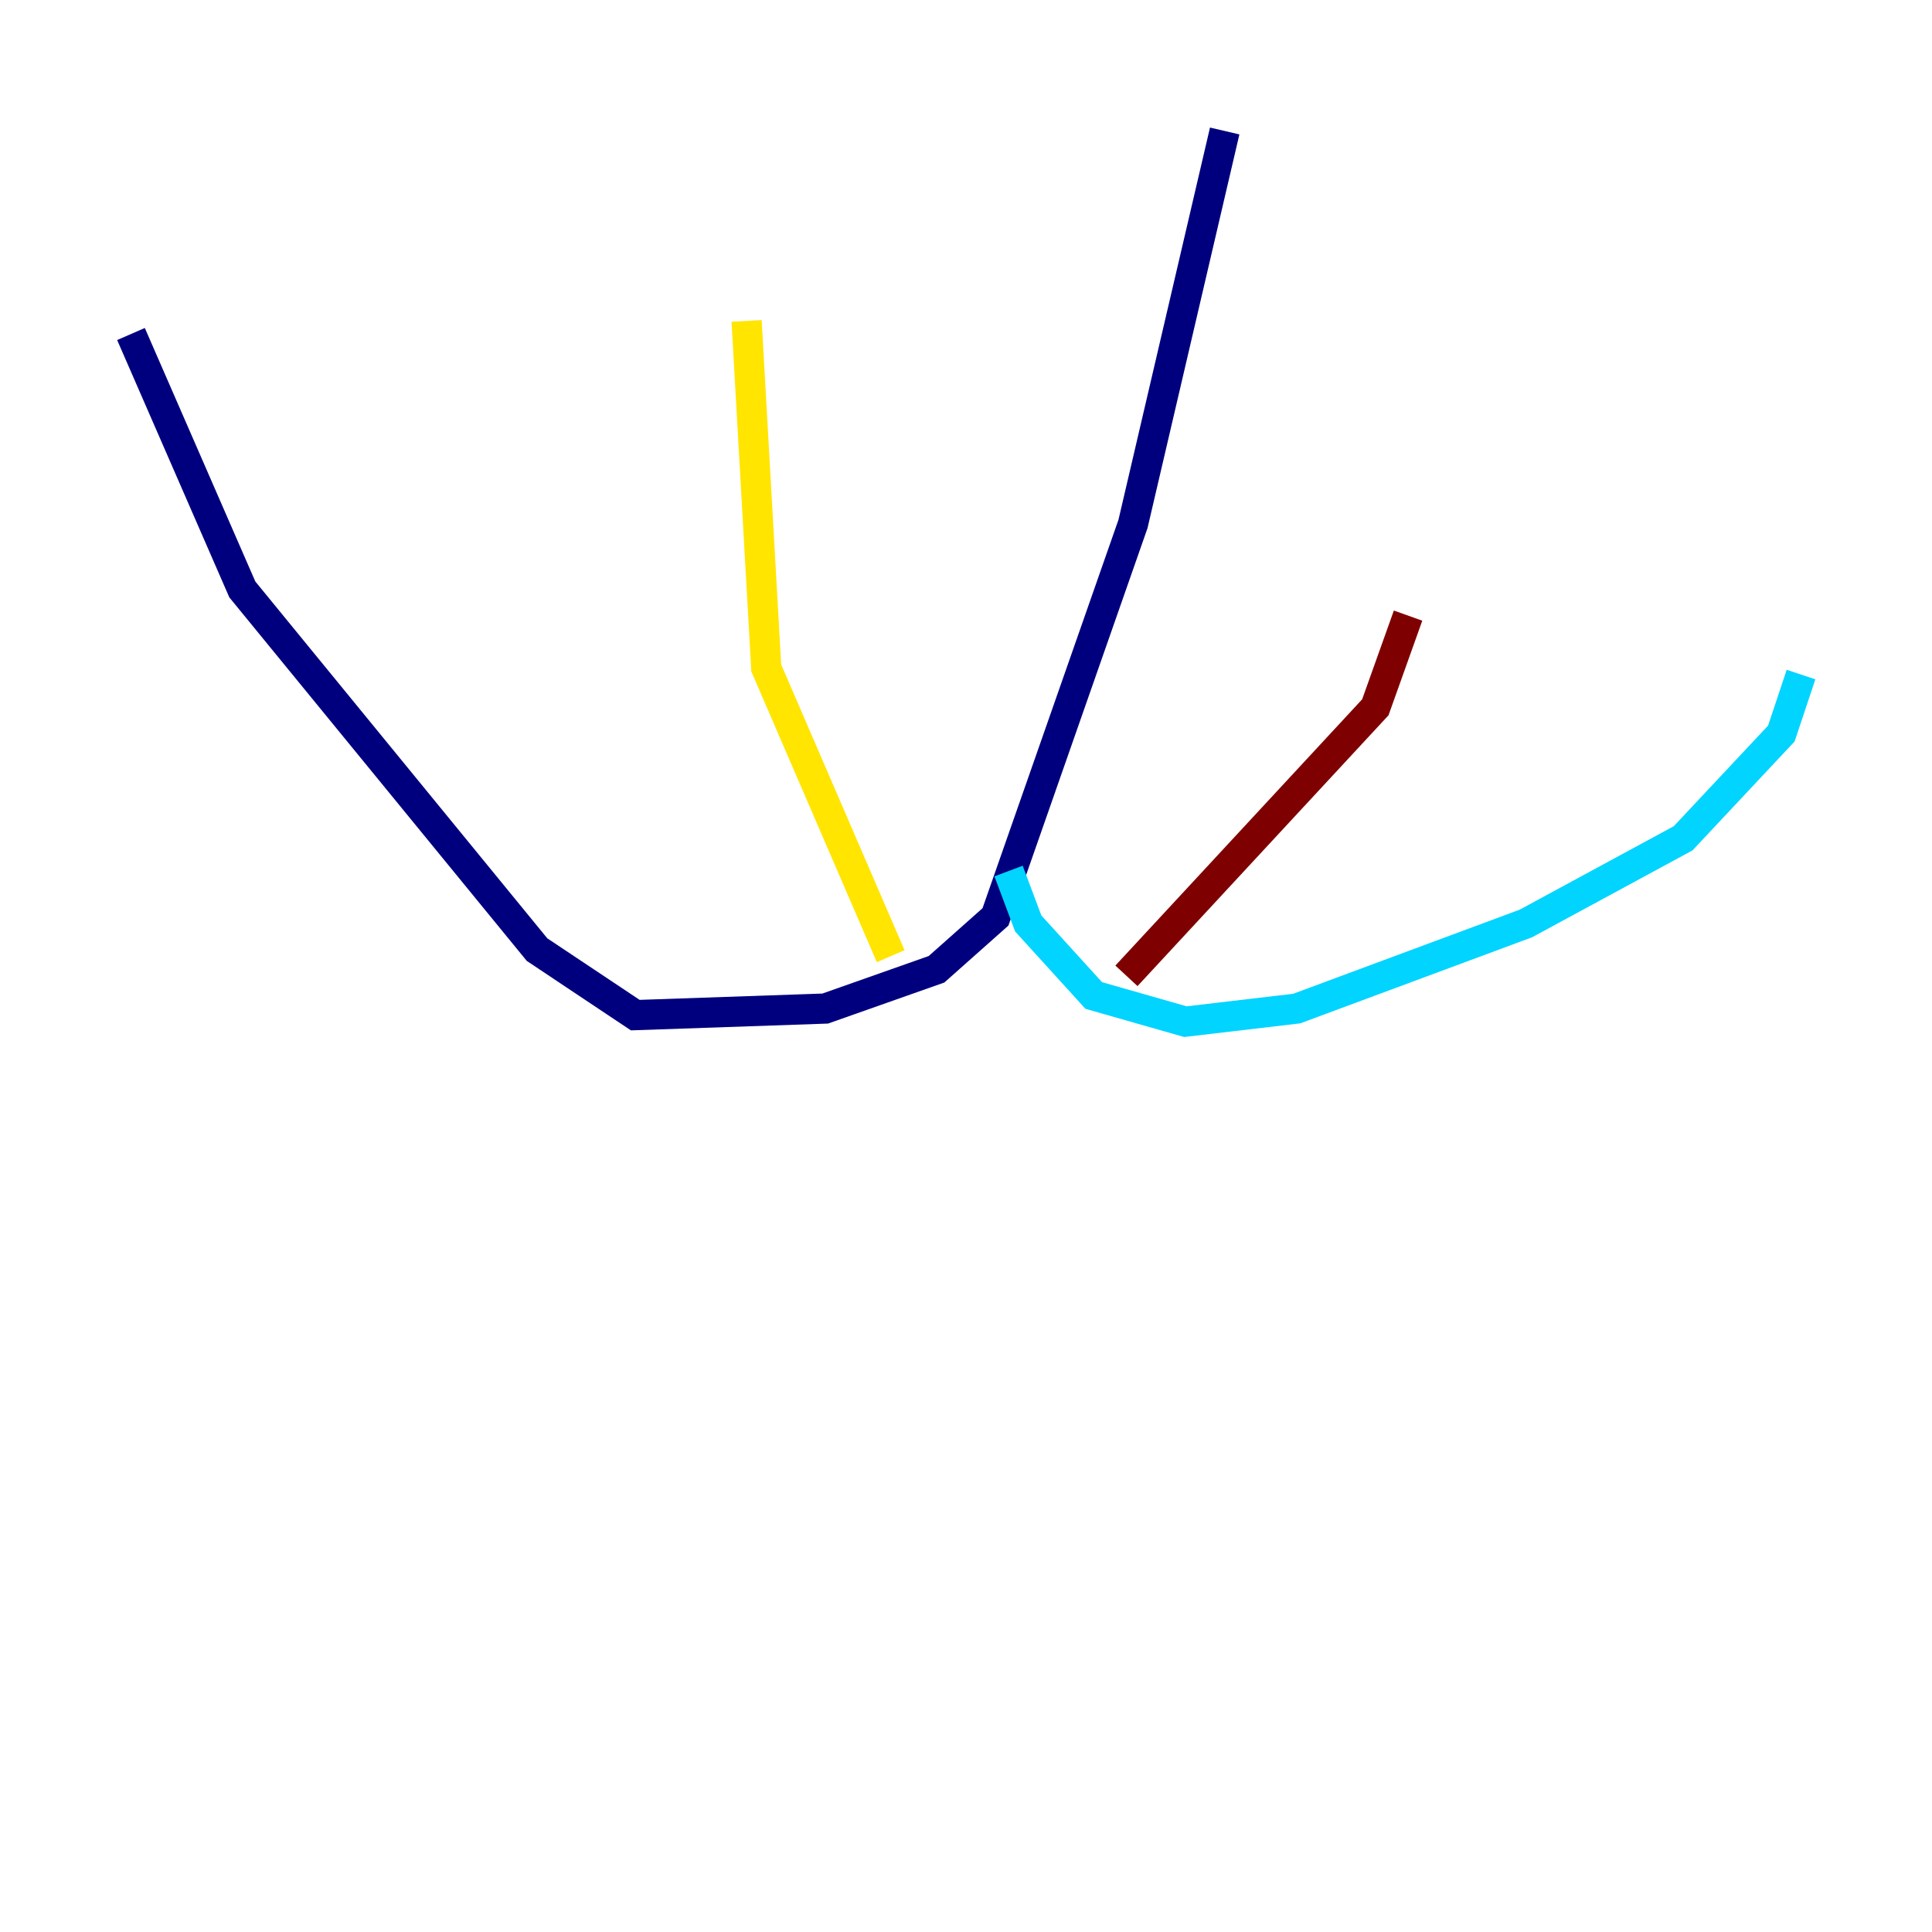 <?xml version="1.0" encoding="utf-8" ?>
<svg baseProfile="tiny" height="128" version="1.2" viewBox="0,0,128,128" width="128" xmlns="http://www.w3.org/2000/svg" xmlns:ev="http://www.w3.org/2001/xml-events" xmlns:xlink="http://www.w3.org/1999/xlink"><defs /><polyline fill="none" points="81.139,8.678 75.064,34.712 65.953,60.746 62.047,64.217 54.671,66.82 42.088,67.254 35.58,62.915 16.054,39.051 8.678,22.129" stroke="#00007f" stroke-width="2" /><polyline fill="none" points="66.82,57.709 68.122,61.18 72.461,65.953 78.536,67.688 85.912,66.82 101.098,61.18 111.512,55.539 118.02,48.597 119.322,44.691" stroke="#00d4ff" stroke-width="2" /><polyline fill="none" points="59.01,63.349 50.766,44.258 49.464,21.261" stroke="#ffe500" stroke-width="2" /><polyline fill="none" points="74.63,64.651 91.119,46.861 93.288,40.786" stroke="#7f0000" stroke-width="2" /></svg>